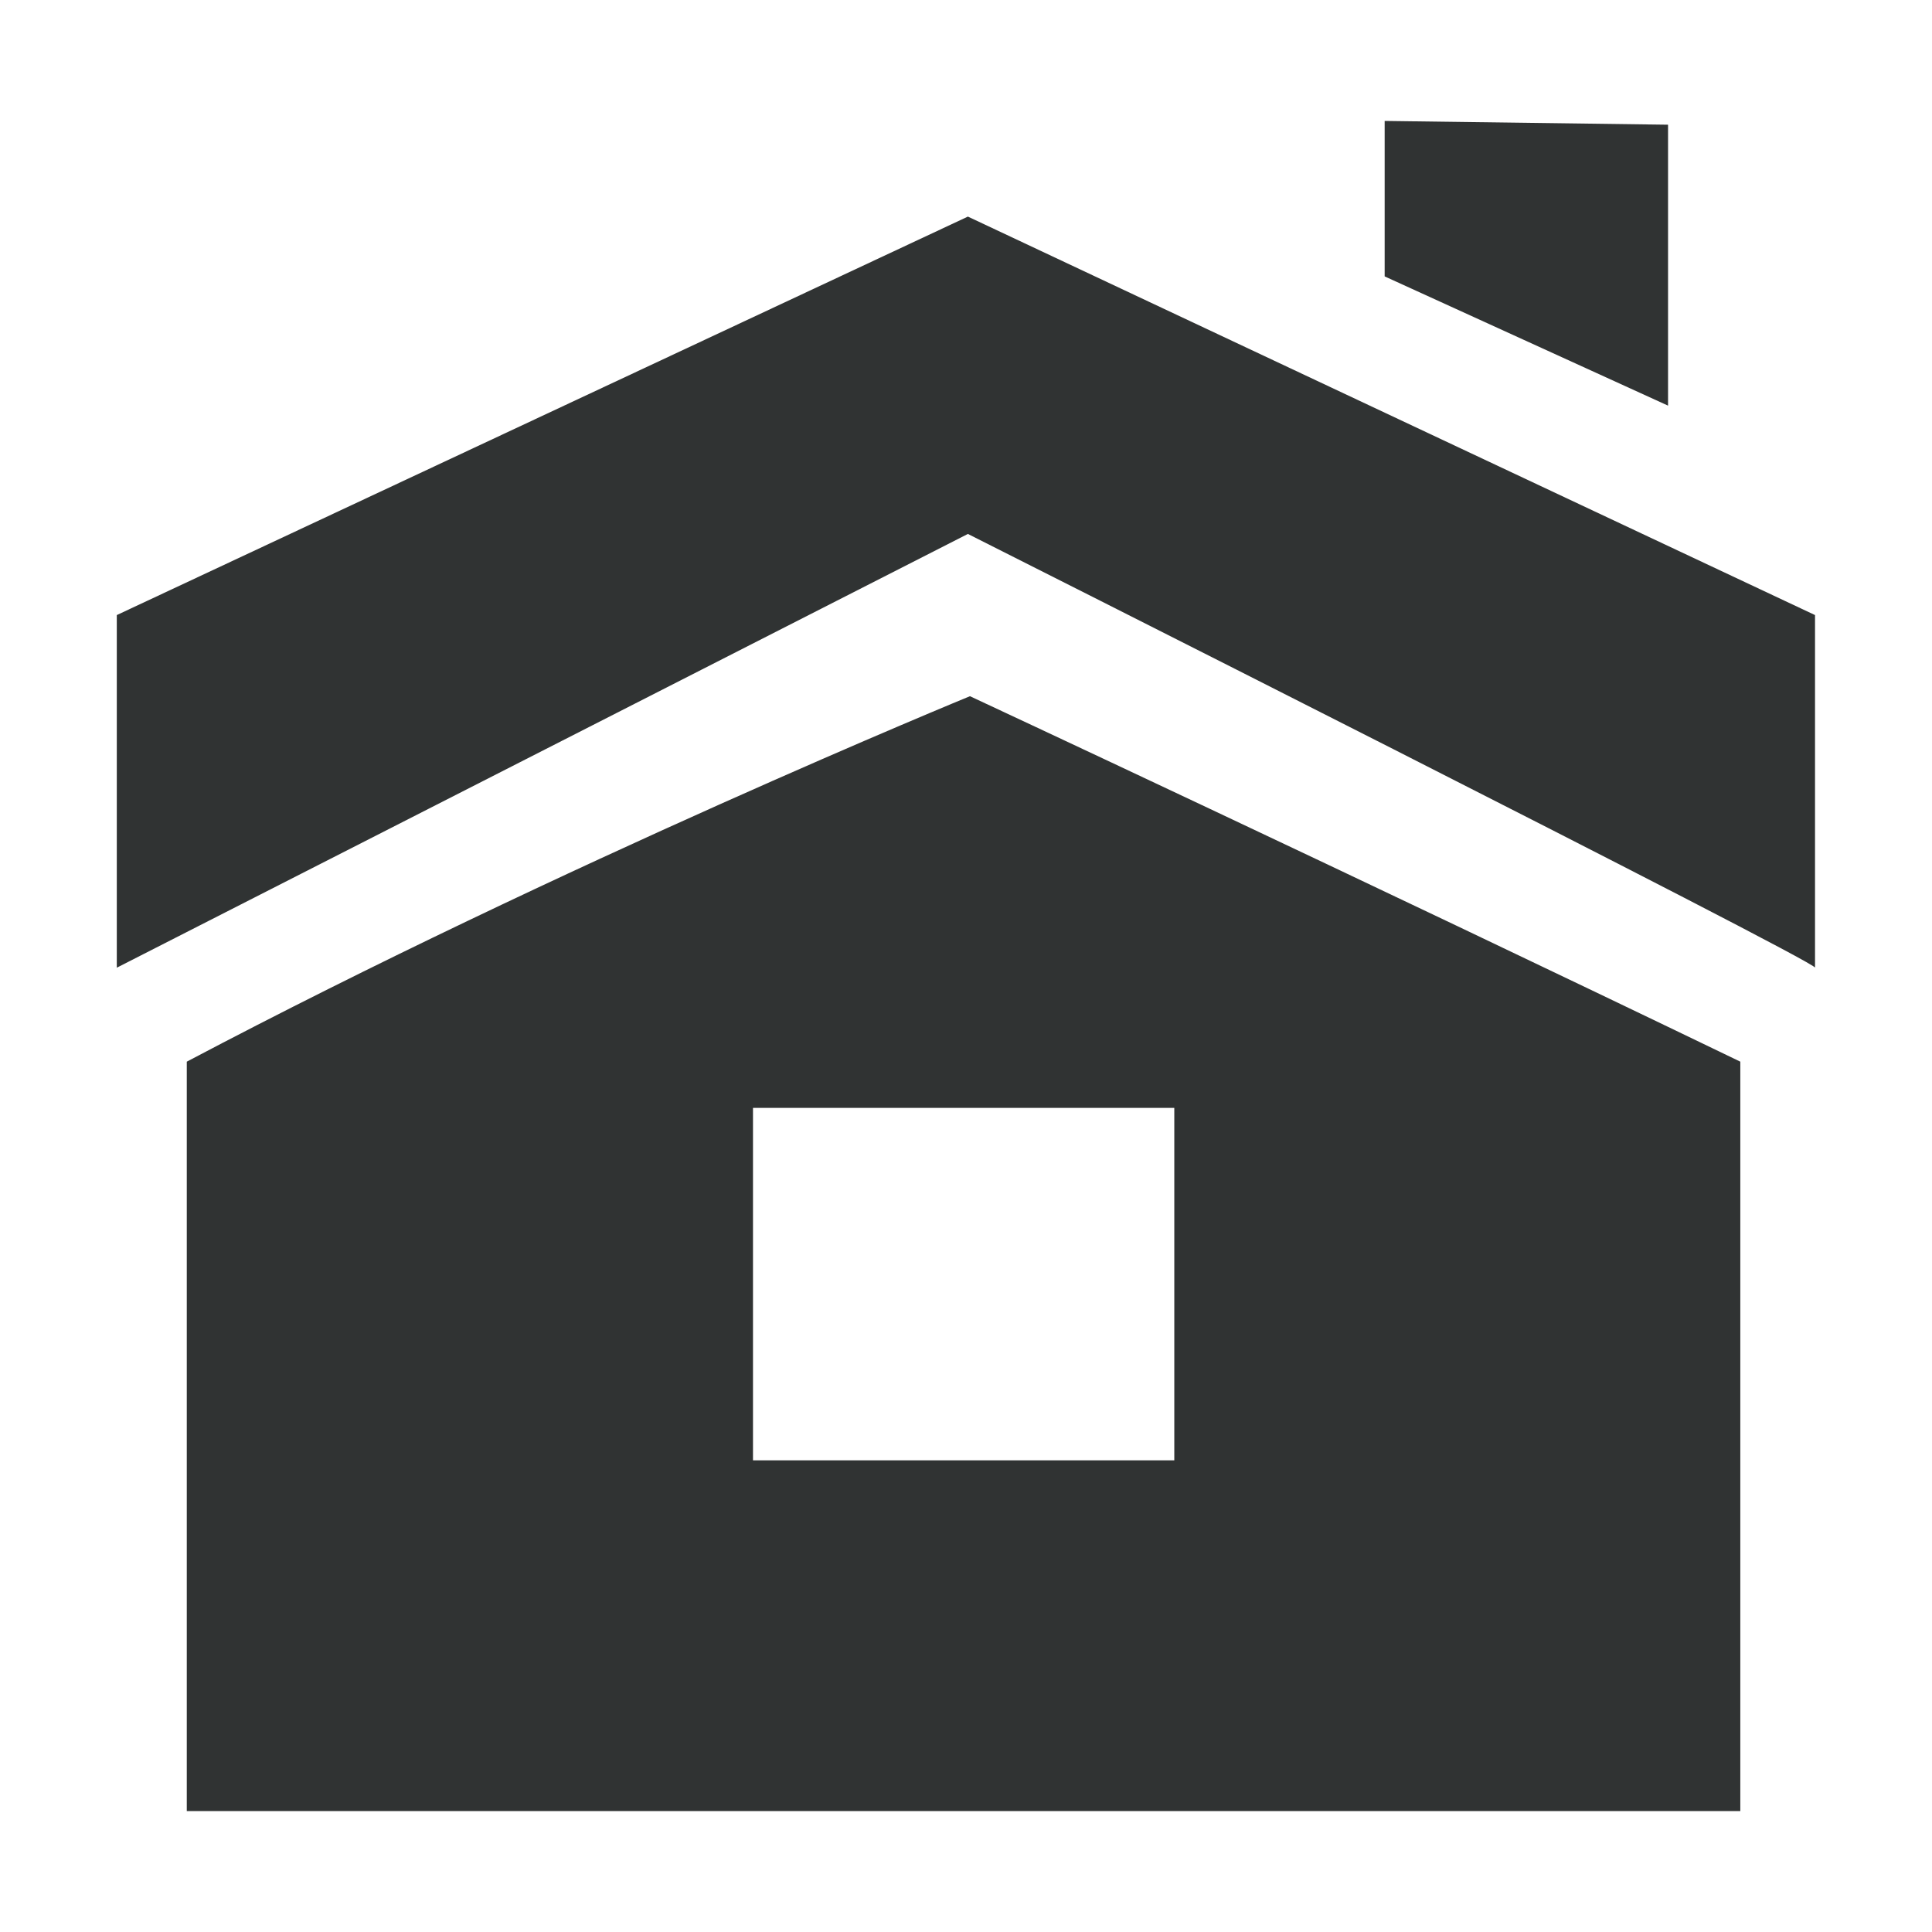 <?xml version="1.0" encoding="utf-8"?>
<!-- Generator: Adobe Illustrator 22.0.0, SVG Export Plug-In . SVG Version: 6.00 Build 0)  -->
<svg version="1.1" id="图层_1" xmlns="http://www.w3.org/2000/svg" xmlns:xlink="http://www.w3.org/1999/xlink" x="0px" y="0px"
	 viewBox="0 0 1024 1024" style="enable-background:new 0 0 1024 1024;" xml:space="preserve">
<style type="text/css">
	.st0{fill:#303333;}
</style>
<g>
	<g>
		<path class="st0" d="M884.1,66.1l-150.2-2v82.4L884.1,215V66.1z M513,114.8L61.9,326v186.9L513,283c0,0,451.4,227.4,449,229.9V326
			L513,114.8z M99,562.7v397.2h823.4V562.7c-205.8-99.3-408.3-193.7-408.3-193.7S297.9,457.7,99,562.7z M622.4,774H399.1V587.2
			h223.3V774z"/>
	</g>
</g>
</svg>
